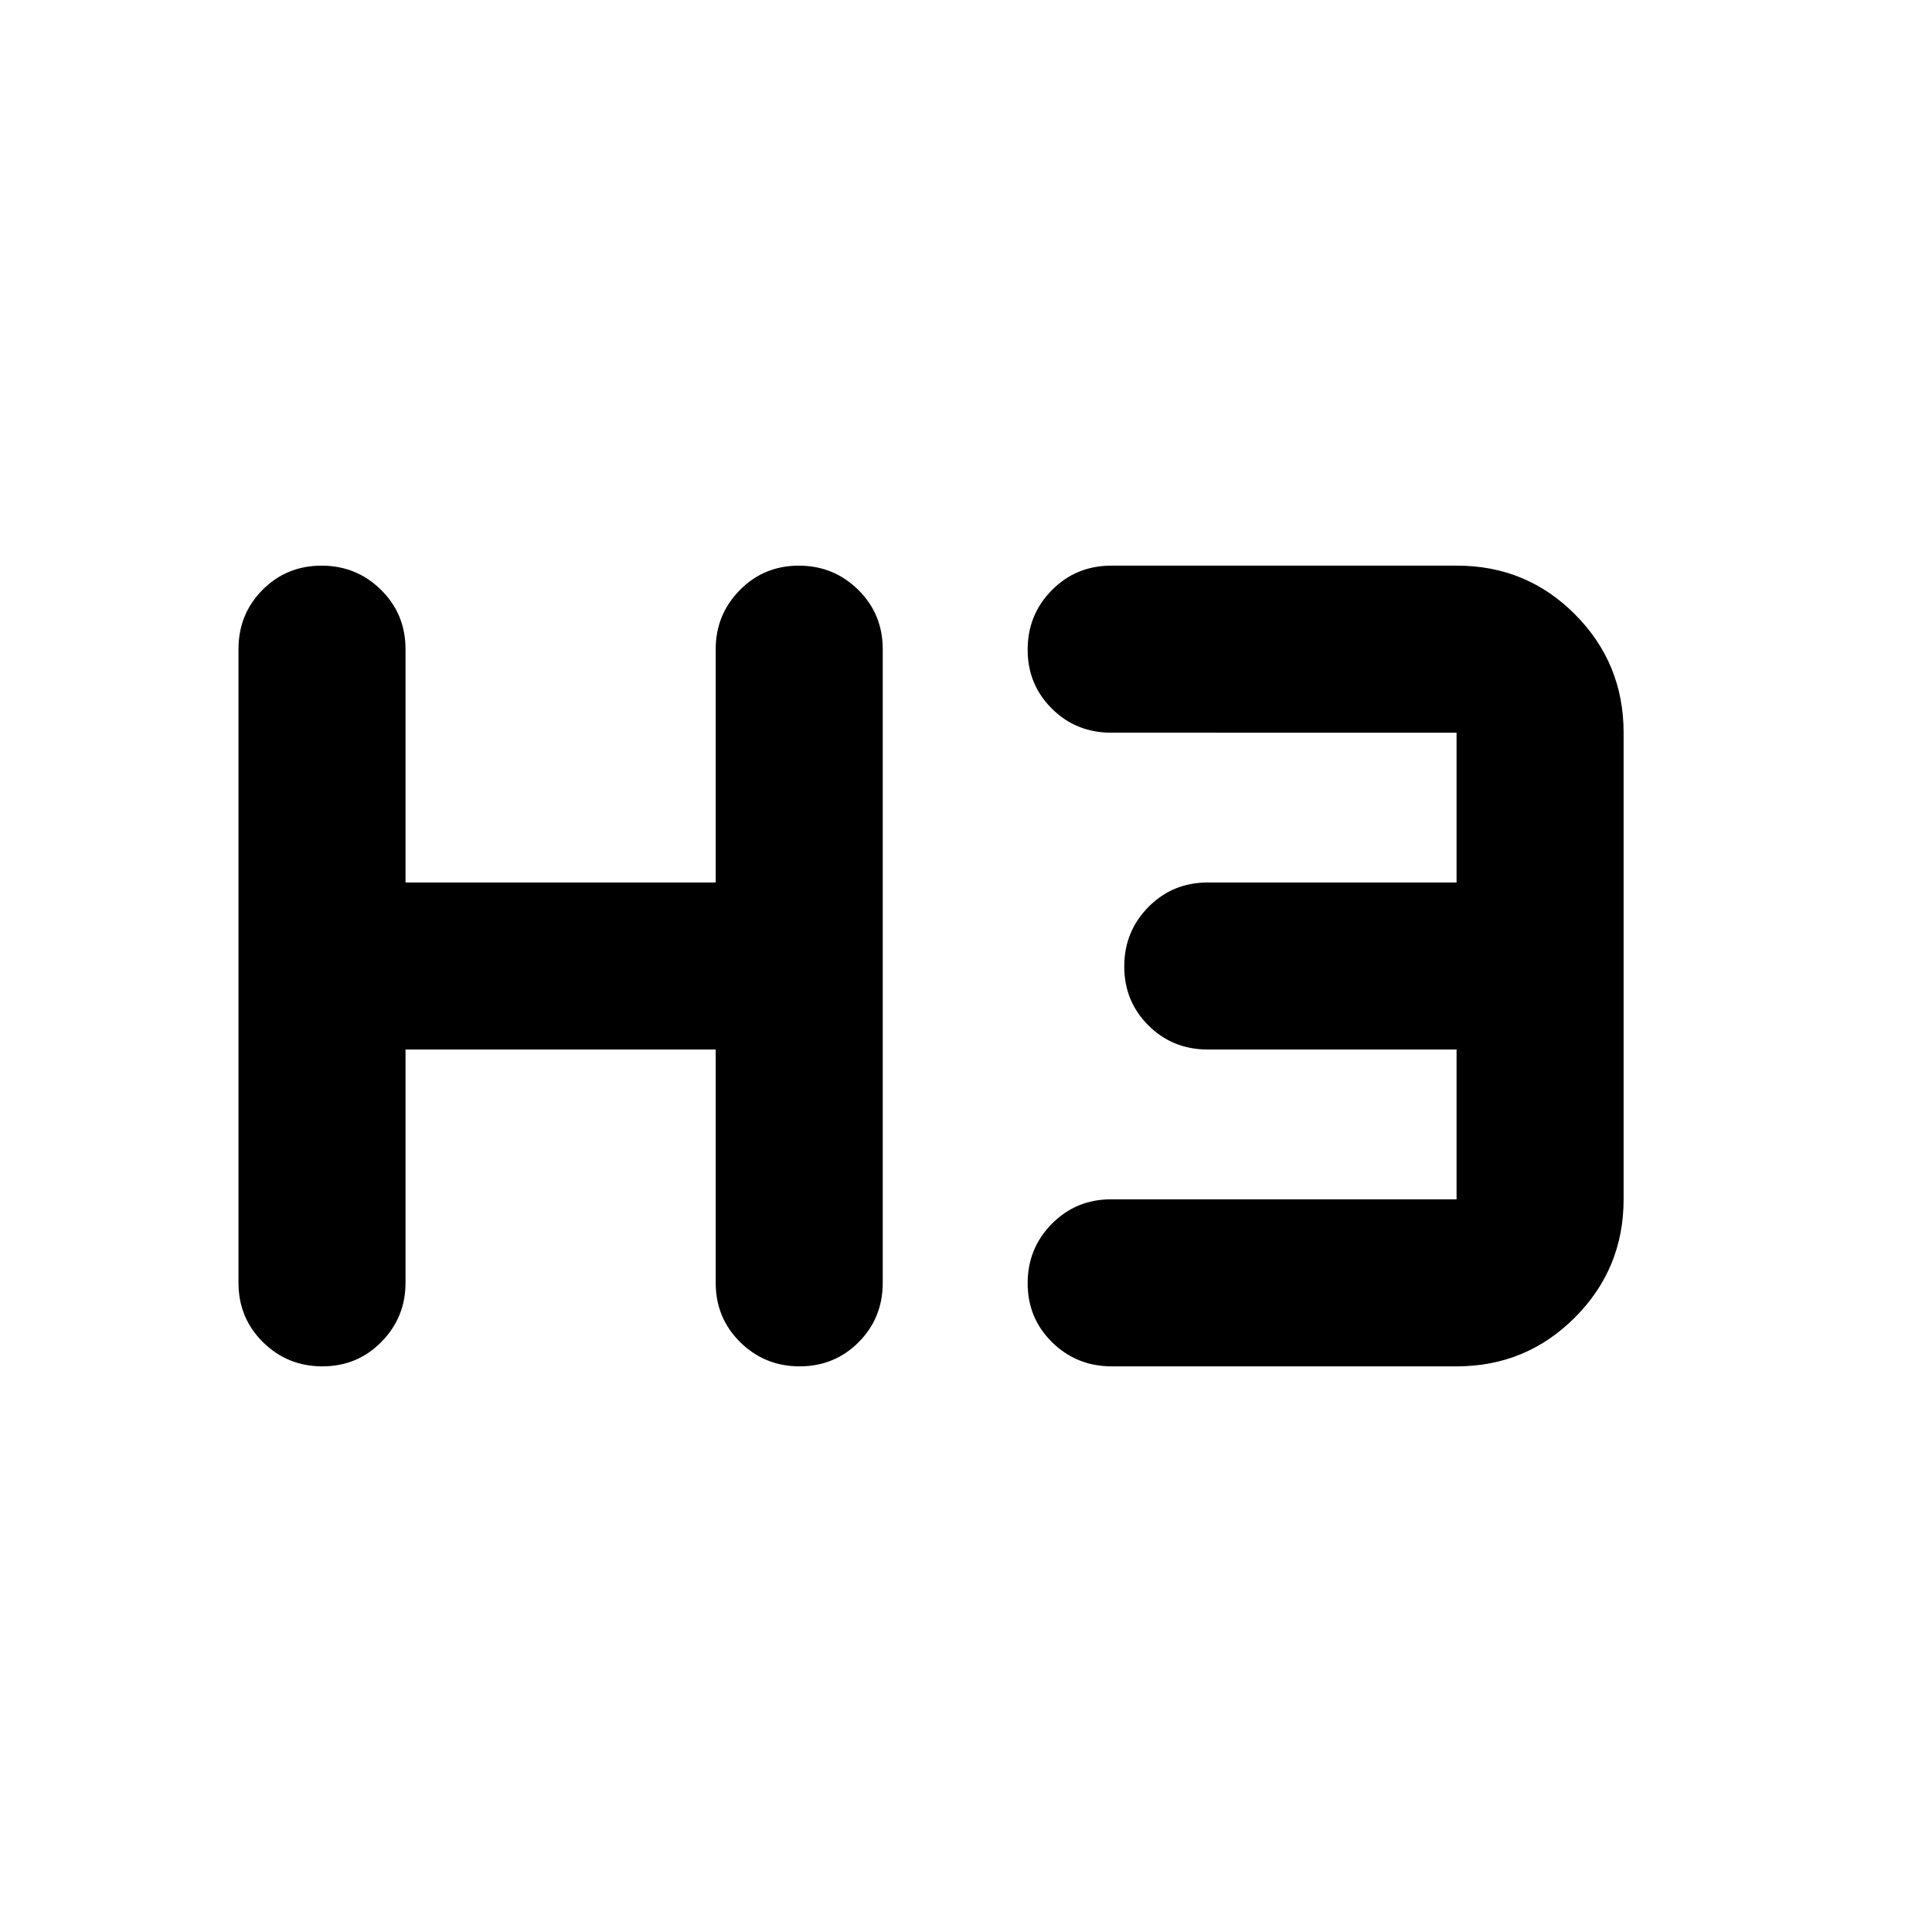 <svg xmlns="http://www.w3.org/2000/svg" height="20" viewBox="0 -960 960 960" width="20"><path d="M160.21-281.07q-17.36 0-29.54-12.02-12.17-12.02-12.17-29.48v-314.86q0-17.46 11.96-29.48 11.97-12.02 29.33-12.02t29.54 12.02q12.17 12.02 12.17 29.48v115.93h154.13v-115.93q0-17.16 11.96-29.33 11.97-12.17 29.33-12.17t29.54 12.02q12.17 12.02 12.17 29.48v314.86q0 17.46-11.96 29.48-11.97 12.02-29.33 12.02t-29.54-12.02q-12.17-12.02-12.17-29.48V-438.5H201.5v115.93q0 17.16-11.96 29.33-11.97 12.17-29.33 12.17Zm392.2 0q-17.43 0-29.61-11.96-12.17-11.96-12.17-29.32 0-17.37 12.02-29.54 12.03-12.18 29.48-12.18h171.63v-74.43H600.13q-17.45 0-29.48-11.96-12.02-11.97-12.02-29.33t12.02-29.54q12.03-12.17 29.48-12.17h123.63v-74.43H552.13q-17.45 0-29.48-11.97-12.02-11.96-12.02-29.32 0-17.37 12.04-29.54 12.03-12.17 29.5-12.17h171.85q34.52 0 58.63 24.25 24.11 24.26 24.11 58.75v231.86q0 34.49-24.23 58.75-24.24 24.25-58.69 24.25H552.41Z"/></svg>